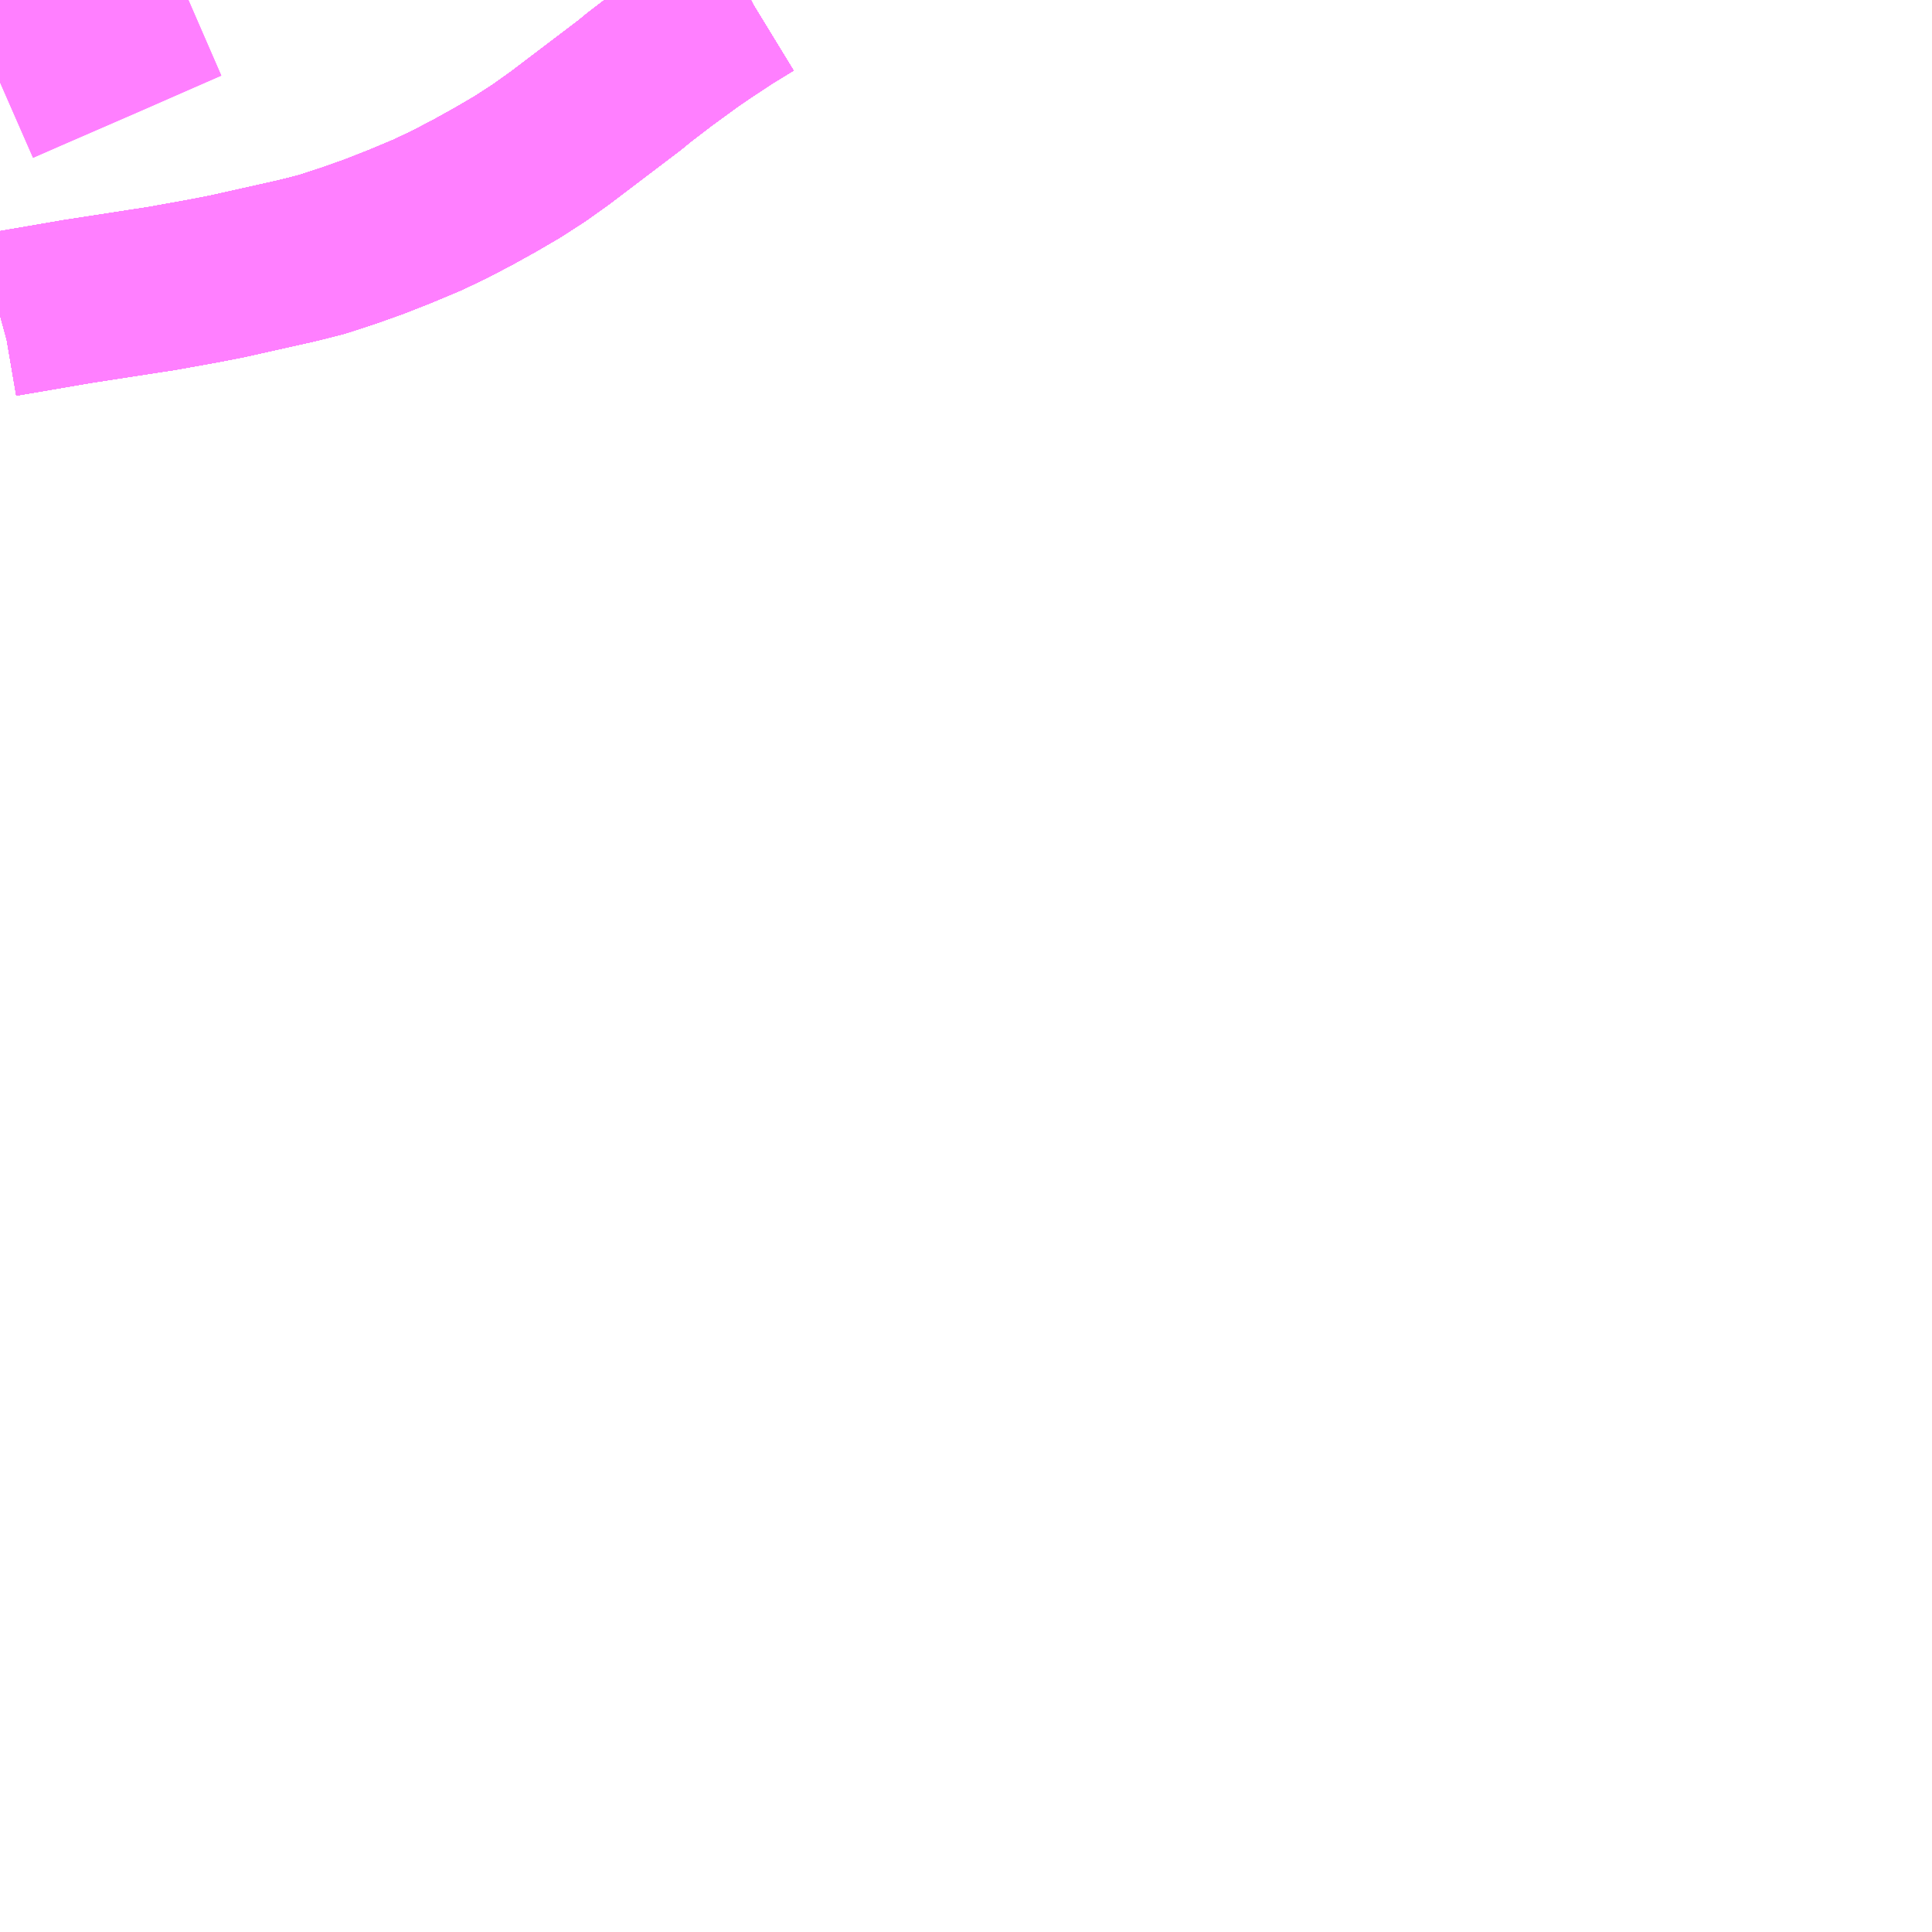 <?xml version="1.0" encoding="UTF-8"?>
<svg  xmlns="http://www.w3.org/2000/svg" xmlns:xlink="http://www.w3.org/1999/xlink" xmlns:go="http://purl.org/svgmap/profile" property="N07_001,N07_002,N07_003,N07_004,N07_005,N07_006,N07_007" viewBox="14203.125 -4368.164 8.789 8.789" go:dataArea="14203.125 -4368.1640625 8.7890625 8.7890625" >
<globalCoordinateSystem srsName="http://purl.org/crs/84" transform="matrix(100.0,0.0,0.0,-100.0,0.0,0.0)" />
<defs>
 <g id="p0" >
  <circle cx="0.0" cy="0.0" r="3" stroke="green" stroke-width="0.75" vector-effect="non-scaling-stroke" />
 </g>
</defs>
<g fill="none" fill-rule="evenodd" stroke="#FF00FF" stroke-width="0.75" opacity="0.5" vector-effect="non-scaling-stroke" stroke-linejoin="bevel" >
<path content="1,JR北海道バス（株）,流氷もんべつ号,4.2,4.2,4.2," xlink:title="1" d="M14203.125,-4366.731L14203.136,-4366.734L14203.288,-4366.76L14203.474,-4366.792L14203.791,-4366.841L14203.857,-4366.851L14204.046,-4366.885L14204.159,-4366.907L14204.467,-4366.976L14204.516,-4366.988L14204.59,-4367.007L14204.713,-4367.047L14204.828,-4367.088L14204.945,-4367.134L14205.069,-4367.186L14205.17,-4367.234L14205.277,-4367.29L14205.378,-4367.346L14205.479,-4367.405L14205.578,-4367.469L14205.672,-4367.536L14205.991,-4367.778L14206.031,-4367.811L14206.138,-4367.893L14206.267,-4367.987L14206.33,-4368.03L14206.436,-4368.1L14206.539,-4368.163L14206.541,-4368.164"/>
<path content="1,JR北海道バス（株）,高速あさひかわ号,4.5,4.5,4.5," xlink:title="1" d="M14203.125,-4366.731L14203.136,-4366.734L14203.288,-4366.76L14203.474,-4366.792L14203.791,-4366.841L14203.857,-4366.851L14204.046,-4366.885L14204.159,-4366.907L14204.467,-4366.976L14204.516,-4366.988L14204.59,-4367.007L14204.713,-4367.047L14204.828,-4367.088L14204.945,-4367.134L14205.069,-4367.186L14205.17,-4367.234L14205.277,-4367.29L14205.378,-4367.346L14205.479,-4367.405L14205.578,-4367.469L14205.672,-4367.536L14205.991,-4367.778L14206.031,-4367.811L14206.138,-4367.893L14206.267,-4367.987L14206.33,-4368.03L14206.436,-4368.1L14206.539,-4368.163L14206.541,-4368.164"/>
<path content="1,北海道中央バス（株）,イーグルライナー,2.0,2.0,2.0," xlink:title="1" d="M14203.125,-4366.731L14203.136,-4366.734L14203.288,-4366.76L14203.474,-4366.792L14203.791,-4366.841L14203.857,-4366.851L14204.046,-4366.885L14204.159,-4366.907L14204.467,-4366.976L14204.516,-4366.988L14204.59,-4367.007L14204.713,-4367.047L14204.828,-4367.088L14204.945,-4367.134L14205.069,-4367.186L14205.17,-4367.234L14205.277,-4367.29L14205.378,-4367.346L14205.479,-4367.405L14205.578,-4367.469L14205.672,-4367.536L14205.991,-4367.778L14206.031,-4367.811L14206.138,-4367.893L14206.267,-4367.987L14206.33,-4368.03L14206.436,-4368.1L14206.539,-4368.163L14206.541,-4368.164"/>
<path content="1,北海道中央バス（株）,ドリーミントオホーツク号,10.0,10.0,10.0," xlink:title="1" d="M14203.125,-4366.731L14203.136,-4366.734L14203.288,-4366.76L14203.474,-4366.792L14203.791,-4366.841L14203.857,-4366.851L14204.046,-4366.885L14204.159,-4366.907L14204.467,-4366.976L14204.516,-4366.988L14204.59,-4367.007L14204.713,-4367.047L14204.828,-4367.088L14204.945,-4367.134L14205.069,-4367.186L14205.17,-4367.234L14205.277,-4367.29L14205.378,-4367.346L14205.479,-4367.405L14205.578,-4367.469L14205.672,-4367.536L14205.991,-4367.778L14206.031,-4367.811L14206.138,-4367.893L14206.267,-4367.987L14206.33,-4368.03L14206.436,-4368.1L14206.539,-4368.163L14206.541,-4368.164"/>
<path content="1,北海道中央バス（株）,流氷もんべつ号,7.0,7.0,7.0," xlink:title="1" d="M14203.125,-4367.79L14203.246,-4367.843L14203.612,-4368.002L14203.856,-4368.109L14203.959,-4368.154L14203.982,-4368.164"/>
<path content="1,北海道中央バス（株）,滝深線・江部乙線,32.5,26.5,26.5," xlink:title="1" d="M14203.125,-4367.79L14203.246,-4367.843L14203.612,-4368.002L14203.856,-4368.109L14203.959,-4368.154L14203.982,-4368.164"/>
<path content="1,北海道中央バス（株）,高速あさひかわ号,37.0,37.0,37.0," xlink:title="1" d="M14203.125,-4366.731L14203.136,-4366.734L14203.288,-4366.76L14203.474,-4366.792L14203.791,-4366.841L14203.857,-4366.851L14204.046,-4366.885L14204.159,-4366.907L14204.467,-4366.976L14204.516,-4366.988L14204.59,-4367.007L14204.713,-4367.047L14204.828,-4367.088L14204.945,-4367.134L14205.069,-4367.186L14205.17,-4367.234L14205.277,-4367.29L14205.378,-4367.346L14205.479,-4367.405L14205.578,-4367.469L14205.672,-4367.536L14205.991,-4367.778L14206.031,-4367.811L14206.138,-4367.893L14206.267,-4367.987L14206.33,-4368.03L14206.436,-4368.1L14206.539,-4368.163L14206.541,-4368.164"/>
<path content="1,北海道中央バス（株）,高速えんがる号,4.0,4.0,4.0," xlink:title="1" d="M14206.541,-4368.164L14206.539,-4368.163L14206.436,-4368.1L14206.33,-4368.03L14206.267,-4367.987L14206.138,-4367.893L14206.031,-4367.811L14205.991,-4367.778L14205.672,-4367.536L14205.578,-4367.469L14205.479,-4367.405L14205.378,-4367.346L14205.277,-4367.29L14205.17,-4367.234L14205.069,-4367.186L14204.945,-4367.134L14204.828,-4367.088L14204.713,-4367.047L14204.59,-4367.007L14204.516,-4366.988L14204.467,-4366.976L14204.159,-4366.907L14204.046,-4366.885L14203.857,-4366.851L14203.791,-4366.841L14203.474,-4366.792L14203.288,-4366.76L14203.136,-4366.734L14203.125,-4366.731"/>
<path content="1,北海道中央バス（株）,高速なよろ号,4.0,5.0,5.0," xlink:title="1" d="M14203.125,-4366.731L14203.136,-4366.734L14203.288,-4366.76L14203.474,-4366.792L14203.791,-4366.841L14203.857,-4366.851L14204.046,-4366.885L14204.159,-4366.907L14204.467,-4366.976L14204.516,-4366.988L14204.59,-4367.007L14204.713,-4367.047L14204.828,-4367.088L14204.945,-4367.134L14205.069,-4367.186L14205.17,-4367.234L14205.277,-4367.29L14205.378,-4367.346L14205.479,-4367.405L14205.578,-4367.469L14205.672,-4367.536L14205.991,-4367.778L14206.031,-4367.811L14206.138,-4367.893L14206.267,-4367.987L14206.33,-4368.03L14206.436,-4368.1L14206.539,-4368.163L14206.541,-4368.164"/>
<path content="1,北海道中央バス（株）,高速るもい号,11.0,11.0,11.0," xlink:title="1" d="M14203.125,-4366.731L14203.136,-4366.734L14203.288,-4366.76L14203.474,-4366.792L14203.791,-4366.841L14203.857,-4366.851L14204.046,-4366.885L14204.159,-4366.907L14204.467,-4366.976L14204.516,-4366.988L14204.59,-4367.007L14204.713,-4367.047L14204.828,-4367.088L14204.945,-4367.134L14205.069,-4367.186L14205.17,-4367.234L14205.277,-4367.29L14205.378,-4367.346L14205.479,-4367.405L14205.578,-4367.469L14205.672,-4367.536L14205.991,-4367.778L14206.031,-4367.811L14206.138,-4367.893L14206.267,-4367.987L14206.33,-4368.03L14206.436,-4368.1L14206.539,-4368.163L14206.541,-4368.164"/>
<path content="1,北海道北見バス（株）,えんがる号,3.5,3.5,3.5," xlink:title="1" d="M14206.541,-4368.164L14206.539,-4368.163L14206.436,-4368.1L14206.33,-4368.03L14206.267,-4367.987L14206.138,-4367.893L14206.031,-4367.811L14205.991,-4367.778L14205.672,-4367.536L14205.578,-4367.469L14205.479,-4367.405L14205.378,-4367.346L14205.277,-4367.29L14205.17,-4367.234L14205.069,-4367.186L14204.945,-4367.134L14204.828,-4367.088L14204.713,-4367.047L14204.59,-4367.007L14204.516,-4366.988L14204.467,-4366.976L14204.159,-4366.907L14204.046,-4366.885L14203.857,-4366.851L14203.791,-4366.841L14203.474,-4366.792L14203.288,-4366.76L14203.136,-4366.734L14203.125,-4366.731"/>
<path content="1,北海道北見バス（株）,ドリーミントオホーツク号,5.0,5.0,5.0," xlink:title="1" d="M14203.125,-4366.731L14203.136,-4366.734L14203.288,-4366.76L14203.474,-4366.792L14203.791,-4366.841L14203.857,-4366.851L14204.046,-4366.885L14204.159,-4366.907L14204.467,-4366.976L14204.516,-4366.988L14204.59,-4367.007L14204.713,-4367.047L14204.828,-4367.088L14204.945,-4367.134L14205.069,-4367.186L14205.17,-4367.234L14205.277,-4367.29L14205.378,-4367.346L14205.479,-4367.405L14205.578,-4367.469L14205.672,-4367.536L14205.991,-4367.778L14206.031,-4367.811L14206.138,-4367.893L14206.267,-4367.987L14206.33,-4368.03L14206.436,-4368.1L14206.539,-4368.163L14206.541,-4368.164"/>
<path content="1,北海道北見バス（株）,高速えんがる号,3.0,3.0,3.0," xlink:title="1" d="M14203.125,-4366.731L14203.136,-4366.734L14203.288,-4366.76L14203.474,-4366.792L14203.791,-4366.841L14203.857,-4366.851L14204.046,-4366.885L14204.159,-4366.907L14204.467,-4366.976L14204.516,-4366.988L14204.59,-4367.007L14204.713,-4367.047L14204.828,-4367.088L14204.945,-4367.134L14205.069,-4367.186L14205.17,-4367.234L14205.277,-4367.29L14205.378,-4367.346L14205.479,-4367.405L14205.578,-4367.469L14205.672,-4367.536L14205.991,-4367.778L14206.031,-4367.811L14206.138,-4367.893L14206.267,-4367.987L14206.33,-4368.03L14206.436,-4368.1L14206.539,-4368.163L14206.541,-4368.164"/>
<path content="1,北紋バス（株）,流氷もんべつ号,2.1,2.1,2.1," xlink:title="1" d="M14203.125,-4366.731L14203.136,-4366.734L14203.288,-4366.76L14203.474,-4366.792L14203.791,-4366.841L14203.857,-4366.851L14204.046,-4366.885L14204.159,-4366.907L14204.467,-4366.976L14204.516,-4366.988L14204.59,-4367.007L14204.713,-4367.047L14204.828,-4367.088L14204.945,-4367.134L14205.069,-4367.186L14205.17,-4367.234L14205.277,-4367.29L14205.378,-4367.346L14205.479,-4367.405L14205.578,-4367.469L14205.672,-4367.536L14205.991,-4367.778L14206.031,-4367.811L14206.138,-4367.893L14206.267,-4367.987L14206.33,-4368.03L14206.436,-4368.1L14206.539,-4368.163L14206.541,-4368.164"/>
<path content="1,宗谷バス（株）,特急えさし号,2.0,2.0,2.0," xlink:title="1" d="M14206.541,-4368.164L14206.539,-4368.163L14206.436,-4368.1L14206.33,-4368.03L14206.267,-4367.987L14206.138,-4367.893L14206.031,-4367.811L14205.991,-4367.778L14205.672,-4367.536L14205.578,-4367.469L14205.479,-4367.405L14205.378,-4367.346L14205.277,-4367.29L14205.17,-4367.234L14205.069,-4367.186L14204.945,-4367.134L14204.828,-4367.088L14204.713,-4367.047L14204.59,-4367.007L14204.516,-4366.988L14204.467,-4366.976L14204.159,-4366.907L14204.046,-4366.885L14203.857,-4366.851L14203.791,-4366.841L14203.474,-4366.792L14203.288,-4366.76L14203.136,-4366.734L14203.125,-4366.731"/>
<path content="1,宗谷バス（株）,特急はまなす号,2.3,2.3,2.3," xlink:title="1" d="M14206.541,-4368.164L14206.539,-4368.163L14206.436,-4368.1L14206.33,-4368.03L14206.267,-4367.987L14206.138,-4367.893L14206.031,-4367.811L14205.991,-4367.778L14205.672,-4367.536L14205.578,-4367.469L14205.479,-4367.405L14205.378,-4367.346L14205.277,-4367.29L14205.17,-4367.234L14205.069,-4367.186L14204.945,-4367.134L14204.828,-4367.088L14204.713,-4367.047L14204.59,-4367.007L14204.516,-4366.988L14204.467,-4366.976L14204.159,-4366.907L14204.046,-4366.885L14203.857,-4366.851L14203.791,-4366.841L14203.474,-4366.792L14203.288,-4366.76L14203.136,-4366.734L14203.125,-4366.731"/>
<path content="1,宗谷バス（株）,都市間バス,3.0,3.0,3.0," xlink:title="1" d="M14203.125,-4366.731L14203.136,-4366.734L14203.288,-4366.76L14203.474,-4366.792L14203.791,-4366.841L14203.857,-4366.851L14204.046,-4366.885L14204.159,-4366.907L14204.467,-4366.976L14204.516,-4366.988L14204.59,-4367.007L14204.713,-4367.047L14204.828,-4367.088L14204.945,-4367.134L14205.069,-4367.186L14205.17,-4367.234L14205.277,-4367.29L14205.378,-4367.346L14205.479,-4367.405L14205.578,-4367.469L14205.672,-4367.536L14205.991,-4367.778L14206.031,-4367.811L14206.138,-4367.893L14206.267,-4367.987L14206.33,-4368.03L14206.436,-4368.1L14206.539,-4368.163L14206.541,-4368.164"/>
<path content="1,宗谷バス（株）,鬼志別～音威子府～旭川・札幌,1.0,1.0,1.0," xlink:title="1" d="M14203.125,-4366.731L14203.136,-4366.734L14203.288,-4366.76L14203.474,-4366.792L14203.791,-4366.841L14203.857,-4366.851L14204.046,-4366.885L14204.159,-4366.907L14204.467,-4366.976L14204.516,-4366.988L14204.59,-4367.007L14204.713,-4367.047L14204.828,-4367.088L14204.945,-4367.134L14205.069,-4367.186L14205.17,-4367.234L14205.277,-4367.29L14205.378,-4367.346L14205.479,-4367.405L14205.578,-4367.469L14205.672,-4367.536L14205.991,-4367.778L14206.031,-4367.811L14206.138,-4367.893L14206.267,-4367.987L14206.33,-4368.03L14206.436,-4368.1L14206.539,-4368.163L14206.541,-4368.164"/>
<path content="1,斜里バス（株）,高速バス　イーグルライナー,2.0,2.0,2.0," xlink:title="1" d="M14206.541,-4368.164L14206.539,-4368.163L14206.436,-4368.1L14206.33,-4368.03L14206.267,-4367.987L14206.138,-4367.893L14206.031,-4367.811L14205.991,-4367.778L14205.672,-4367.536L14205.578,-4367.469L14205.479,-4367.405L14205.378,-4367.346L14205.277,-4367.29L14205.17,-4367.234L14205.069,-4367.186L14204.945,-4367.134L14204.828,-4367.088L14204.713,-4367.047L14204.59,-4367.007L14204.516,-4366.988L14204.467,-4366.976L14204.159,-4366.907L14204.046,-4366.885L14203.857,-4366.851L14203.791,-4366.841L14203.474,-4366.792L14203.288,-4366.76L14203.136,-4366.734L14203.125,-4366.731"/>
<path content="1,空知中央バス,音江経由滝深線,16.0,11.0,11.0," xlink:title="1" d="M14203.982,-4368.164L14203.959,-4368.154L14203.856,-4368.109L14203.612,-4368.002L14203.246,-4367.843L14203.125,-4367.79"/>
<path content="1,網走バス（株）,ドリーミントオホーツク号,10.0,10.0,10.0," xlink:title="1" d="M14203.125,-4366.731L14203.136,-4366.734L14203.288,-4366.76L14203.474,-4366.792L14203.791,-4366.841L14203.857,-4366.851L14204.046,-4366.885L14204.159,-4366.907L14204.467,-4366.976L14204.516,-4366.988L14204.59,-4367.007L14204.713,-4367.047L14204.828,-4367.088L14204.945,-4367.134L14205.069,-4367.186L14205.17,-4367.234L14205.277,-4367.29L14205.378,-4367.346L14205.479,-4367.405L14205.578,-4367.469L14205.672,-4367.536L14205.991,-4367.778L14206.031,-4367.811L14206.138,-4367.893L14206.267,-4367.987L14206.33,-4368.03L14206.436,-4368.1L14206.539,-4368.163L14206.541,-4368.164"/>
<path content="1,道北バス（株）,流氷もんべつ号,4.0,4.0,4.0," xlink:title="1" d="M14203.125,-4366.731L14203.136,-4366.734L14203.288,-4366.76L14203.474,-4366.792L14203.791,-4366.841L14203.857,-4366.851L14204.046,-4366.885L14204.159,-4366.907L14204.467,-4366.976L14204.516,-4366.988L14204.59,-4367.007L14204.713,-4367.047L14204.828,-4367.088L14204.945,-4367.134L14205.069,-4367.186L14205.17,-4367.234L14205.277,-4367.29L14205.378,-4367.346L14205.479,-4367.405L14205.578,-4367.469L14205.672,-4367.536L14205.991,-4367.778L14206.031,-4367.811L14206.138,-4367.893L14206.267,-4367.987L14206.33,-4368.03L14206.436,-4368.1L14206.539,-4368.163L14206.541,-4368.164"/>
<path content="1,道北バス（株）,高速あさひかわ号,3.0,3.0,3.0," xlink:title="1" d="M14203.125,-4366.731L14203.136,-4366.734L14203.288,-4366.76L14203.474,-4366.792L14203.791,-4366.841L14203.857,-4366.851L14204.046,-4366.885L14204.159,-4366.907L14204.467,-4366.976L14204.516,-4366.988L14204.59,-4367.007L14204.713,-4367.047L14204.828,-4367.088L14204.945,-4367.134L14205.069,-4367.186L14205.17,-4367.234L14205.277,-4367.29L14205.378,-4367.346L14205.479,-4367.405L14205.578,-4367.469L14205.672,-4367.536L14205.991,-4367.778L14206.031,-4367.811L14206.138,-4367.893L14206.267,-4367.987L14206.33,-4368.03L14206.436,-4368.1L14206.539,-4368.163L14206.541,-4368.164"/>
</g>
</svg>
